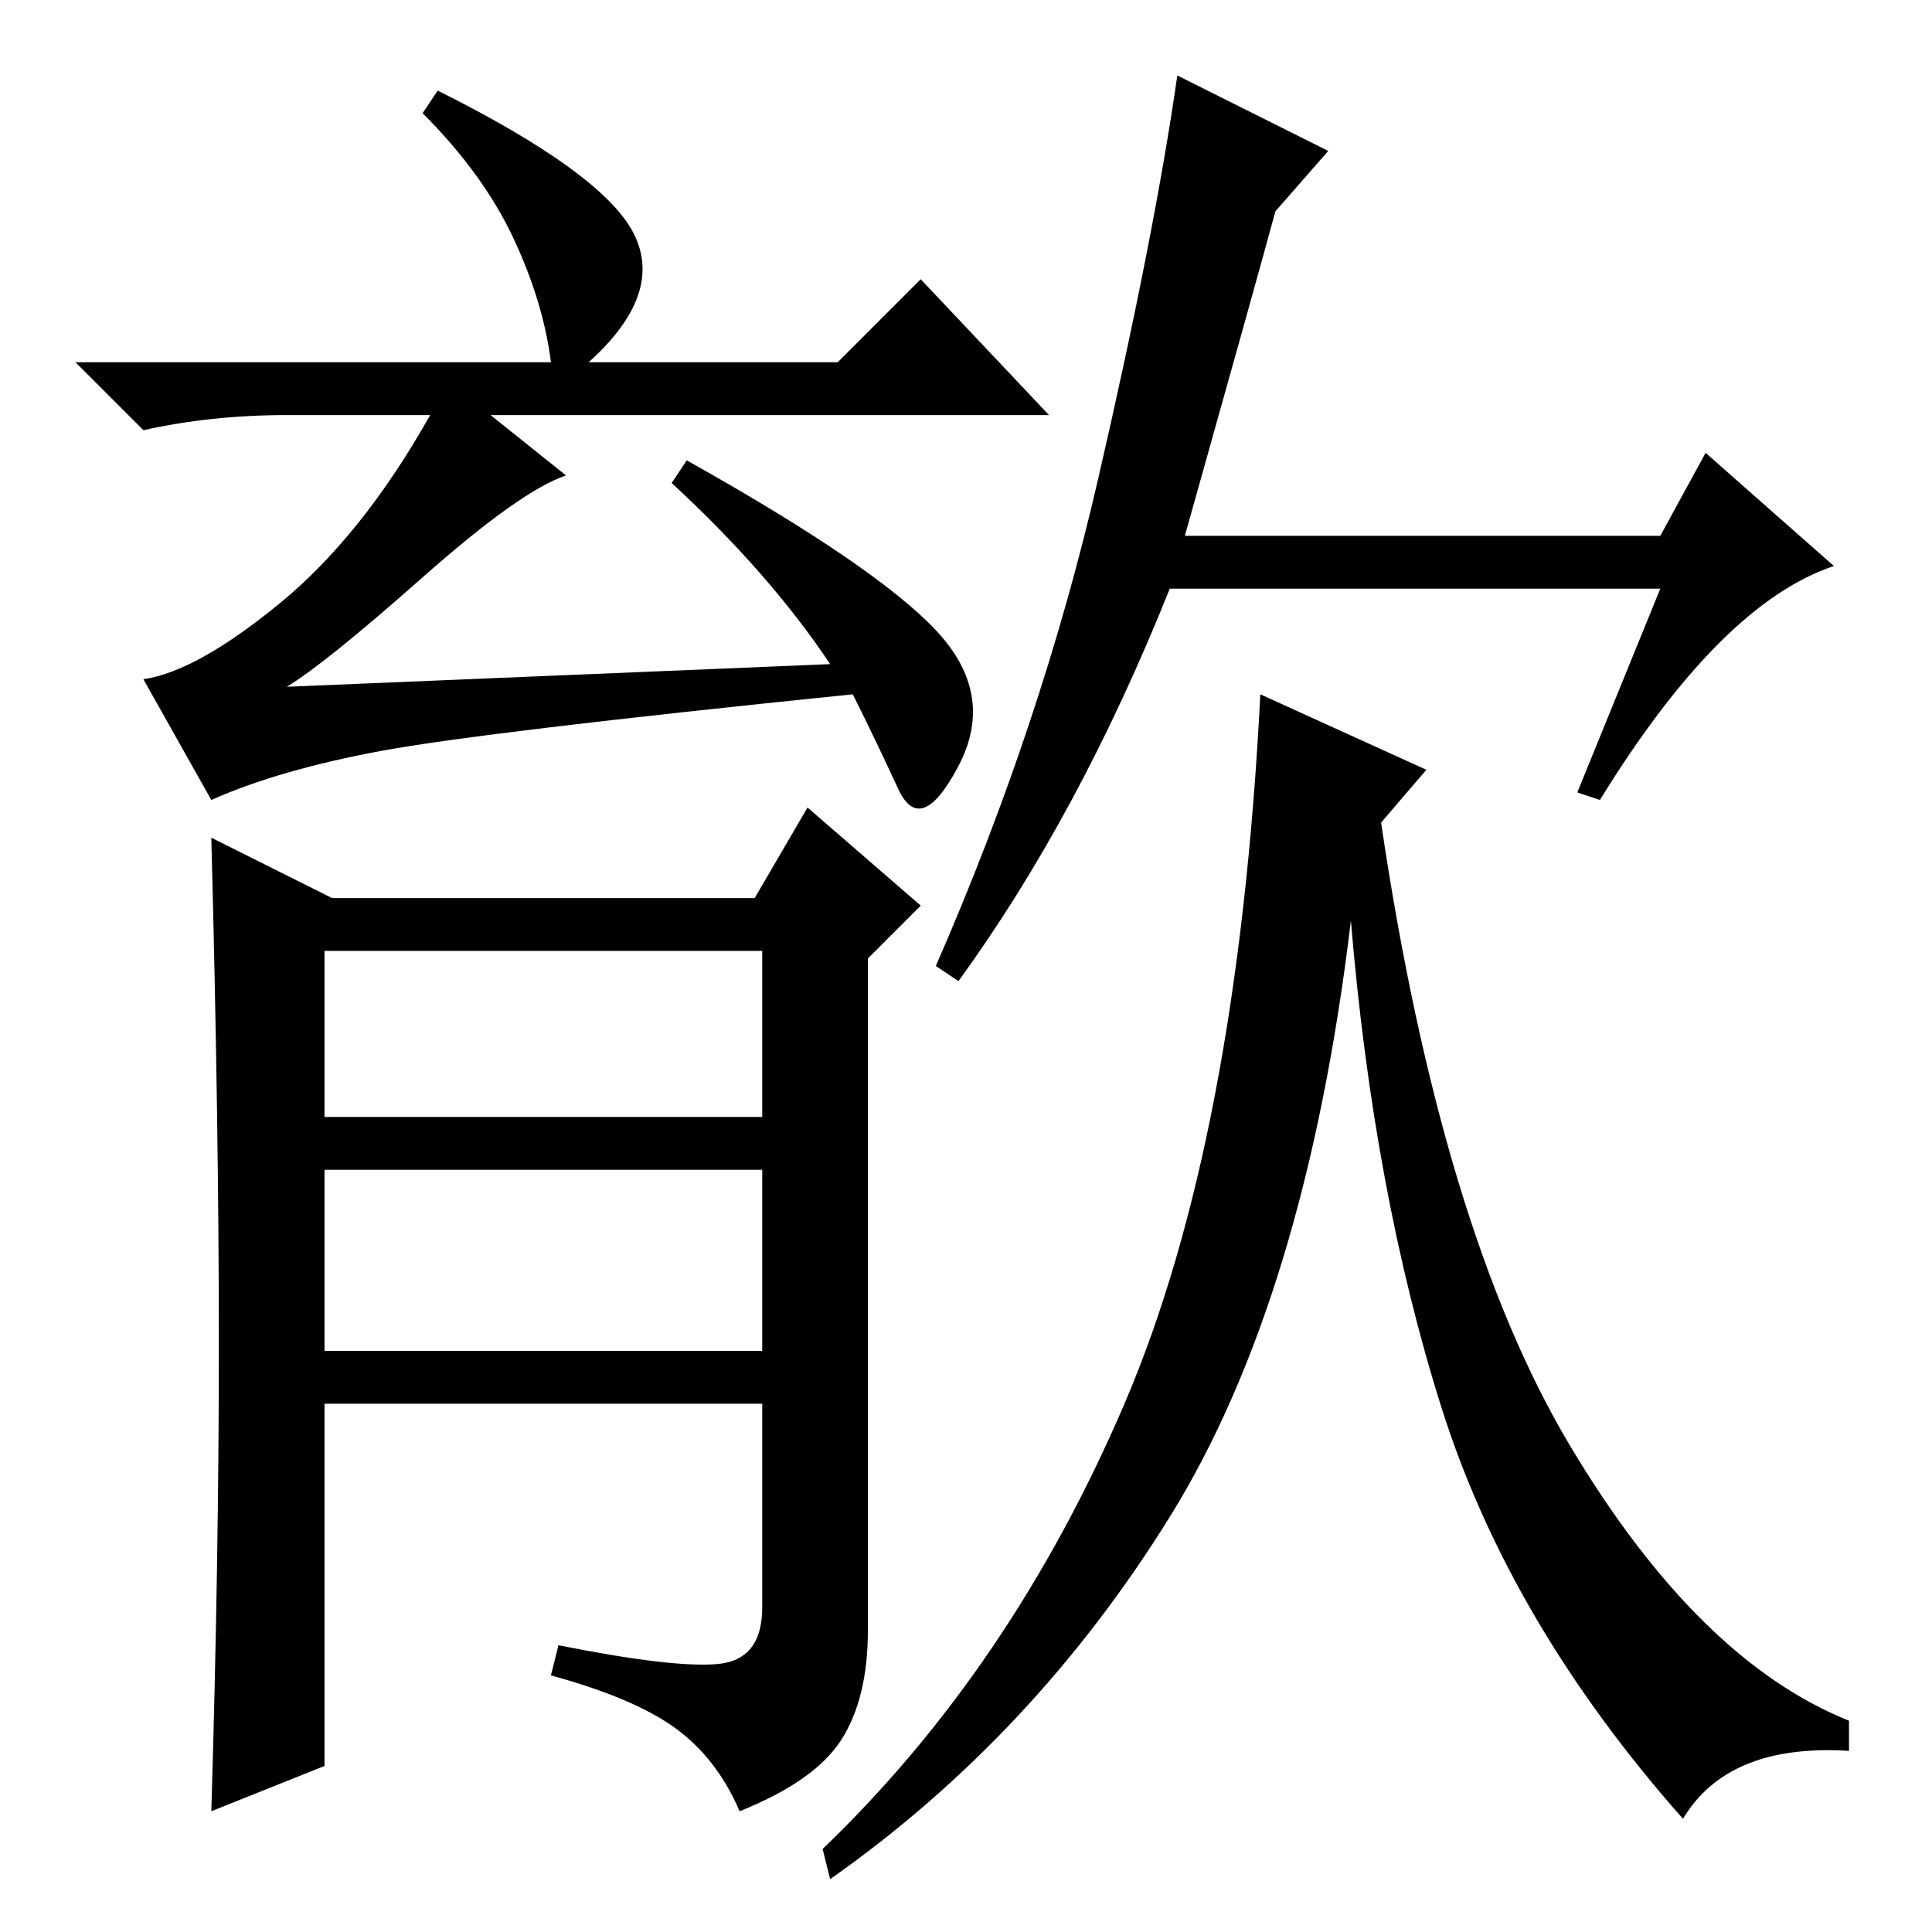<?xml version="1.0" standalone="no"?>
<!DOCTYPE svg PUBLIC "-//W3C//DTD SVG 1.1//EN" "http://www.w3.org/Graphics/SVG/1.1/DTD/svg11.dtd" >
<svg xmlns="http://www.w3.org/2000/svg" xmlns:xlink="http://www.w3.org/1999/xlink" version="1.1" viewBox="0 -36 256 256">
  <g transform="matrix(1 0 0 -1 0 220)">
   <path fill="currentColor"
d="M29 78q0 29 -1 67l16 -8h56l7 12l15 -13l-7 -7v-89q0 -9 -3.5 -14.5t-13.5 -9.5q-3 7 -8.5 11t-16.5 7l1 4q15 -3 21 -2.5t6 7.5v27h-58v-48l-15 -6q1 33 1 62zM43 108h58v22h-58v-22zM43 77h58v24h-58v-24zM110 168q-8 12 -21 24l2 3q25 -14 33 -22.5t3 -18t-8 -3
t-6 12.5q-49 -5 -62.5 -7.5t-22.5 -6.5l-9 16q7 1 18 10t20 25h-19q-10 0 -19 -2l-9 9h63q-1 8 -5 16.5t-12 16.5l2 3q22 -11 26 -19t-6 -17h33l11 11l17 -18h-74l10 -8q-6 -2 -19 -13.5t-18 -14.5zM157 185h63l6 11l17 -15q-15 -5 -31 -31l-3 1l11 27h-65q-12 -30 -28 -52
l-3 2q14 32 21.5 64.5t10.5 53.5l20 -10l-7 -8q-3 -11 -12 -43zM189 154l-6 -7q8 -54 25 -82.5t37 -36.5v-4q-16 1 -22 -9q-23 26 -32 54.5t-12 64.5q-6 -50 -24 -79t-45 -48l-1 4q25 24 40 59t18 94z" />
  </g>

</svg>
